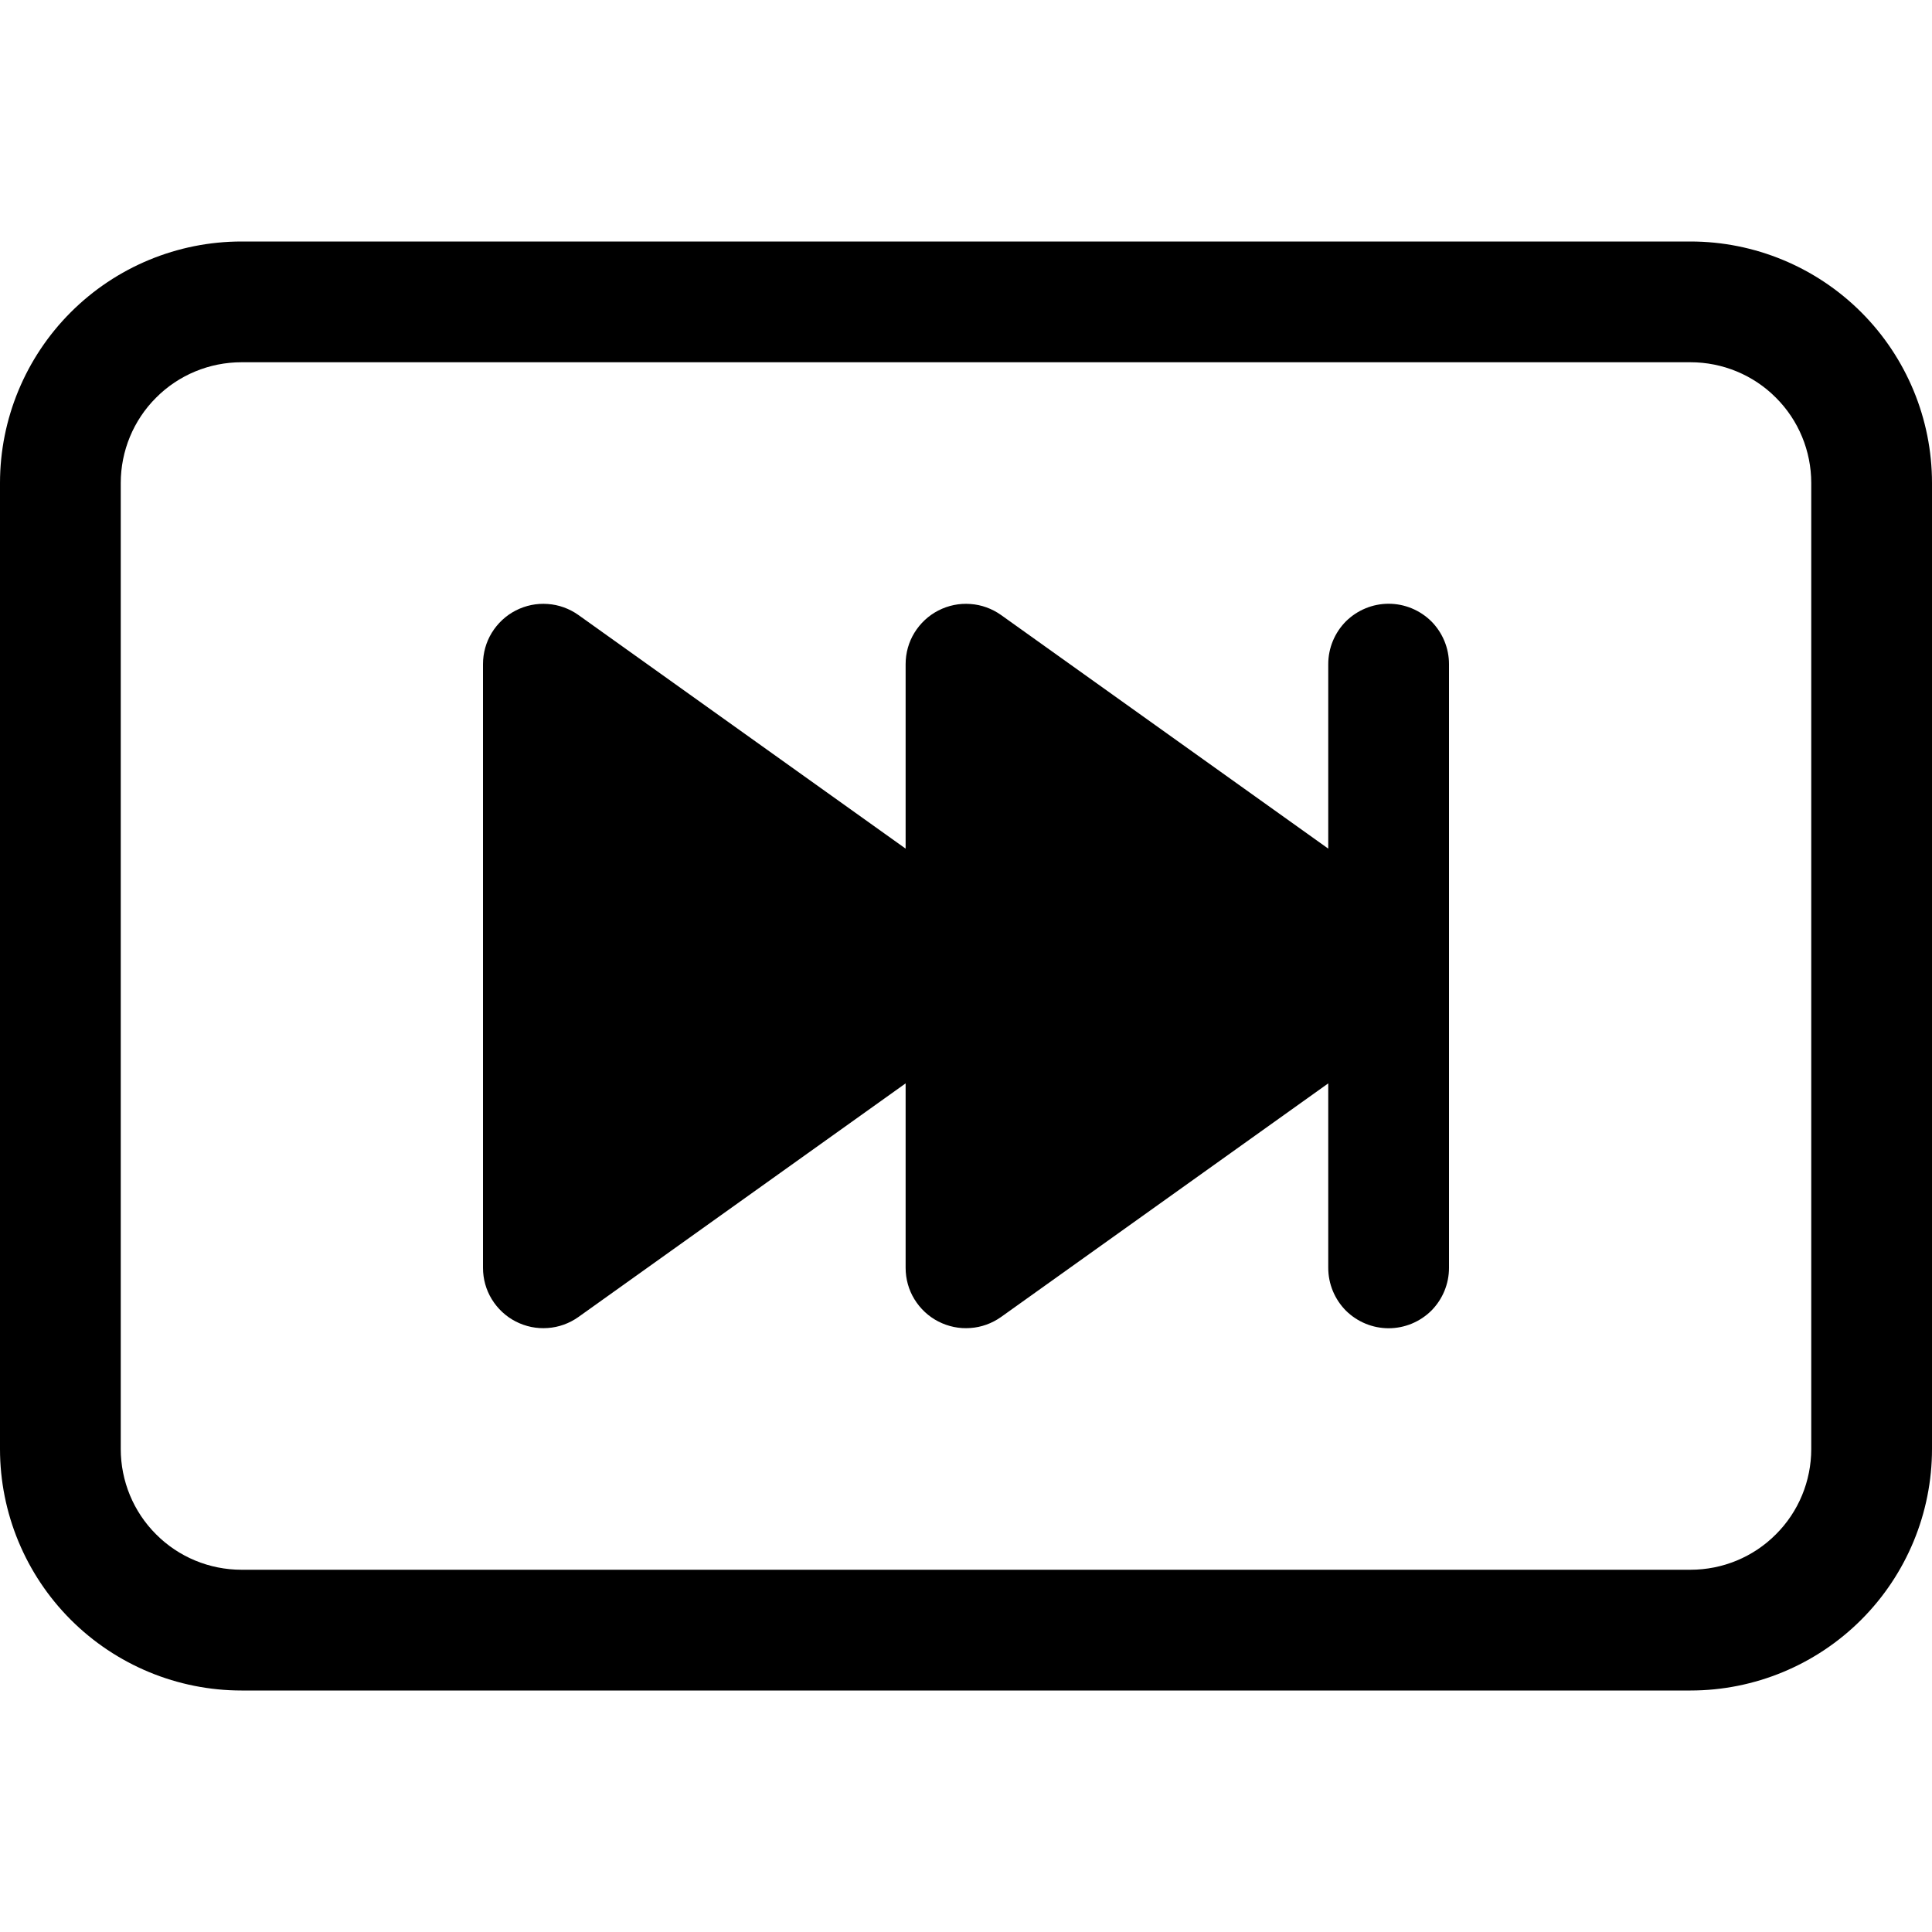 <svg width="16" height="16" viewBox="0 0 16 16" xmlns="http://www.w3.org/2000/svg"> <path d="M4.79 5.093C4.715 5.04 4.627 5.008 4.536 5.002C4.444 4.995 4.353 5.014 4.271 5.056C4.189 5.098 4.121 5.162 4.073 5.24C4.025 5.318 4 5.408 4 5.5V10.5C4 10.592 4.025 10.682 4.073 10.76C4.121 10.838 4.189 10.902 4.271 10.944C4.353 10.986 4.444 11.005 4.536 10.998C4.627 10.992 4.715 10.96 4.79 10.907L7.5 8.972V10.5C7.5 10.592 7.525 10.682 7.573 10.76C7.621 10.838 7.689 10.902 7.771 10.944C7.853 10.986 7.944 11.005 8.036 10.998C8.127 10.992 8.215 10.96 8.29 10.907L11 8.972V10.5C11 10.633 11.053 10.76 11.146 10.854C11.24 10.947 11.367 11 11.5 11C11.633 11 11.76 10.947 11.854 10.854C11.947 10.76 12 10.633 12 10.5V5.5C12 5.367 11.947 5.24 11.854 5.146C11.76 5.053 11.633 5 11.5 5C11.367 5 11.24 5.053 11.146 5.146C11.053 5.24 11 5.367 11 5.5V7.028L8.29 5.093C8.215 5.04 8.127 5.008 8.036 5.002C7.944 4.995 7.853 5.014 7.771 5.056C7.689 5.098 7.621 5.162 7.573 5.24C7.525 5.318 7.5 5.408 7.5 5.5V7.028L4.79 5.093Z"/> <path d="M0 4C0 3.47 0.211 2.961 0.586 2.586C0.961 2.211 1.47 2 2 2H14C14.53 2 15.039 2.211 15.414 2.586C15.789 2.961 16 3.47 16 4V12C16 12.53 15.789 13.039 15.414 13.414C15.039 13.789 14.53 14 14 14H2C1.47 14 0.961 13.789 0.586 13.414C0.211 13.039 0 12.53 0 12V4ZM15 4C15 3.735 14.895 3.48 14.707 3.293C14.52 3.105 14.265 3 14 3H2C1.735 3 1.48 3.105 1.293 3.293C1.105 3.48 1 3.735 1 4V12C1 12.265 1.105 12.52 1.293 12.707C1.48 12.895 1.735 13 2 13H14C14.265 13 14.52 12.895 14.707 12.707C14.895 12.52 15 12.265 15 12V4Z"/> </svg>